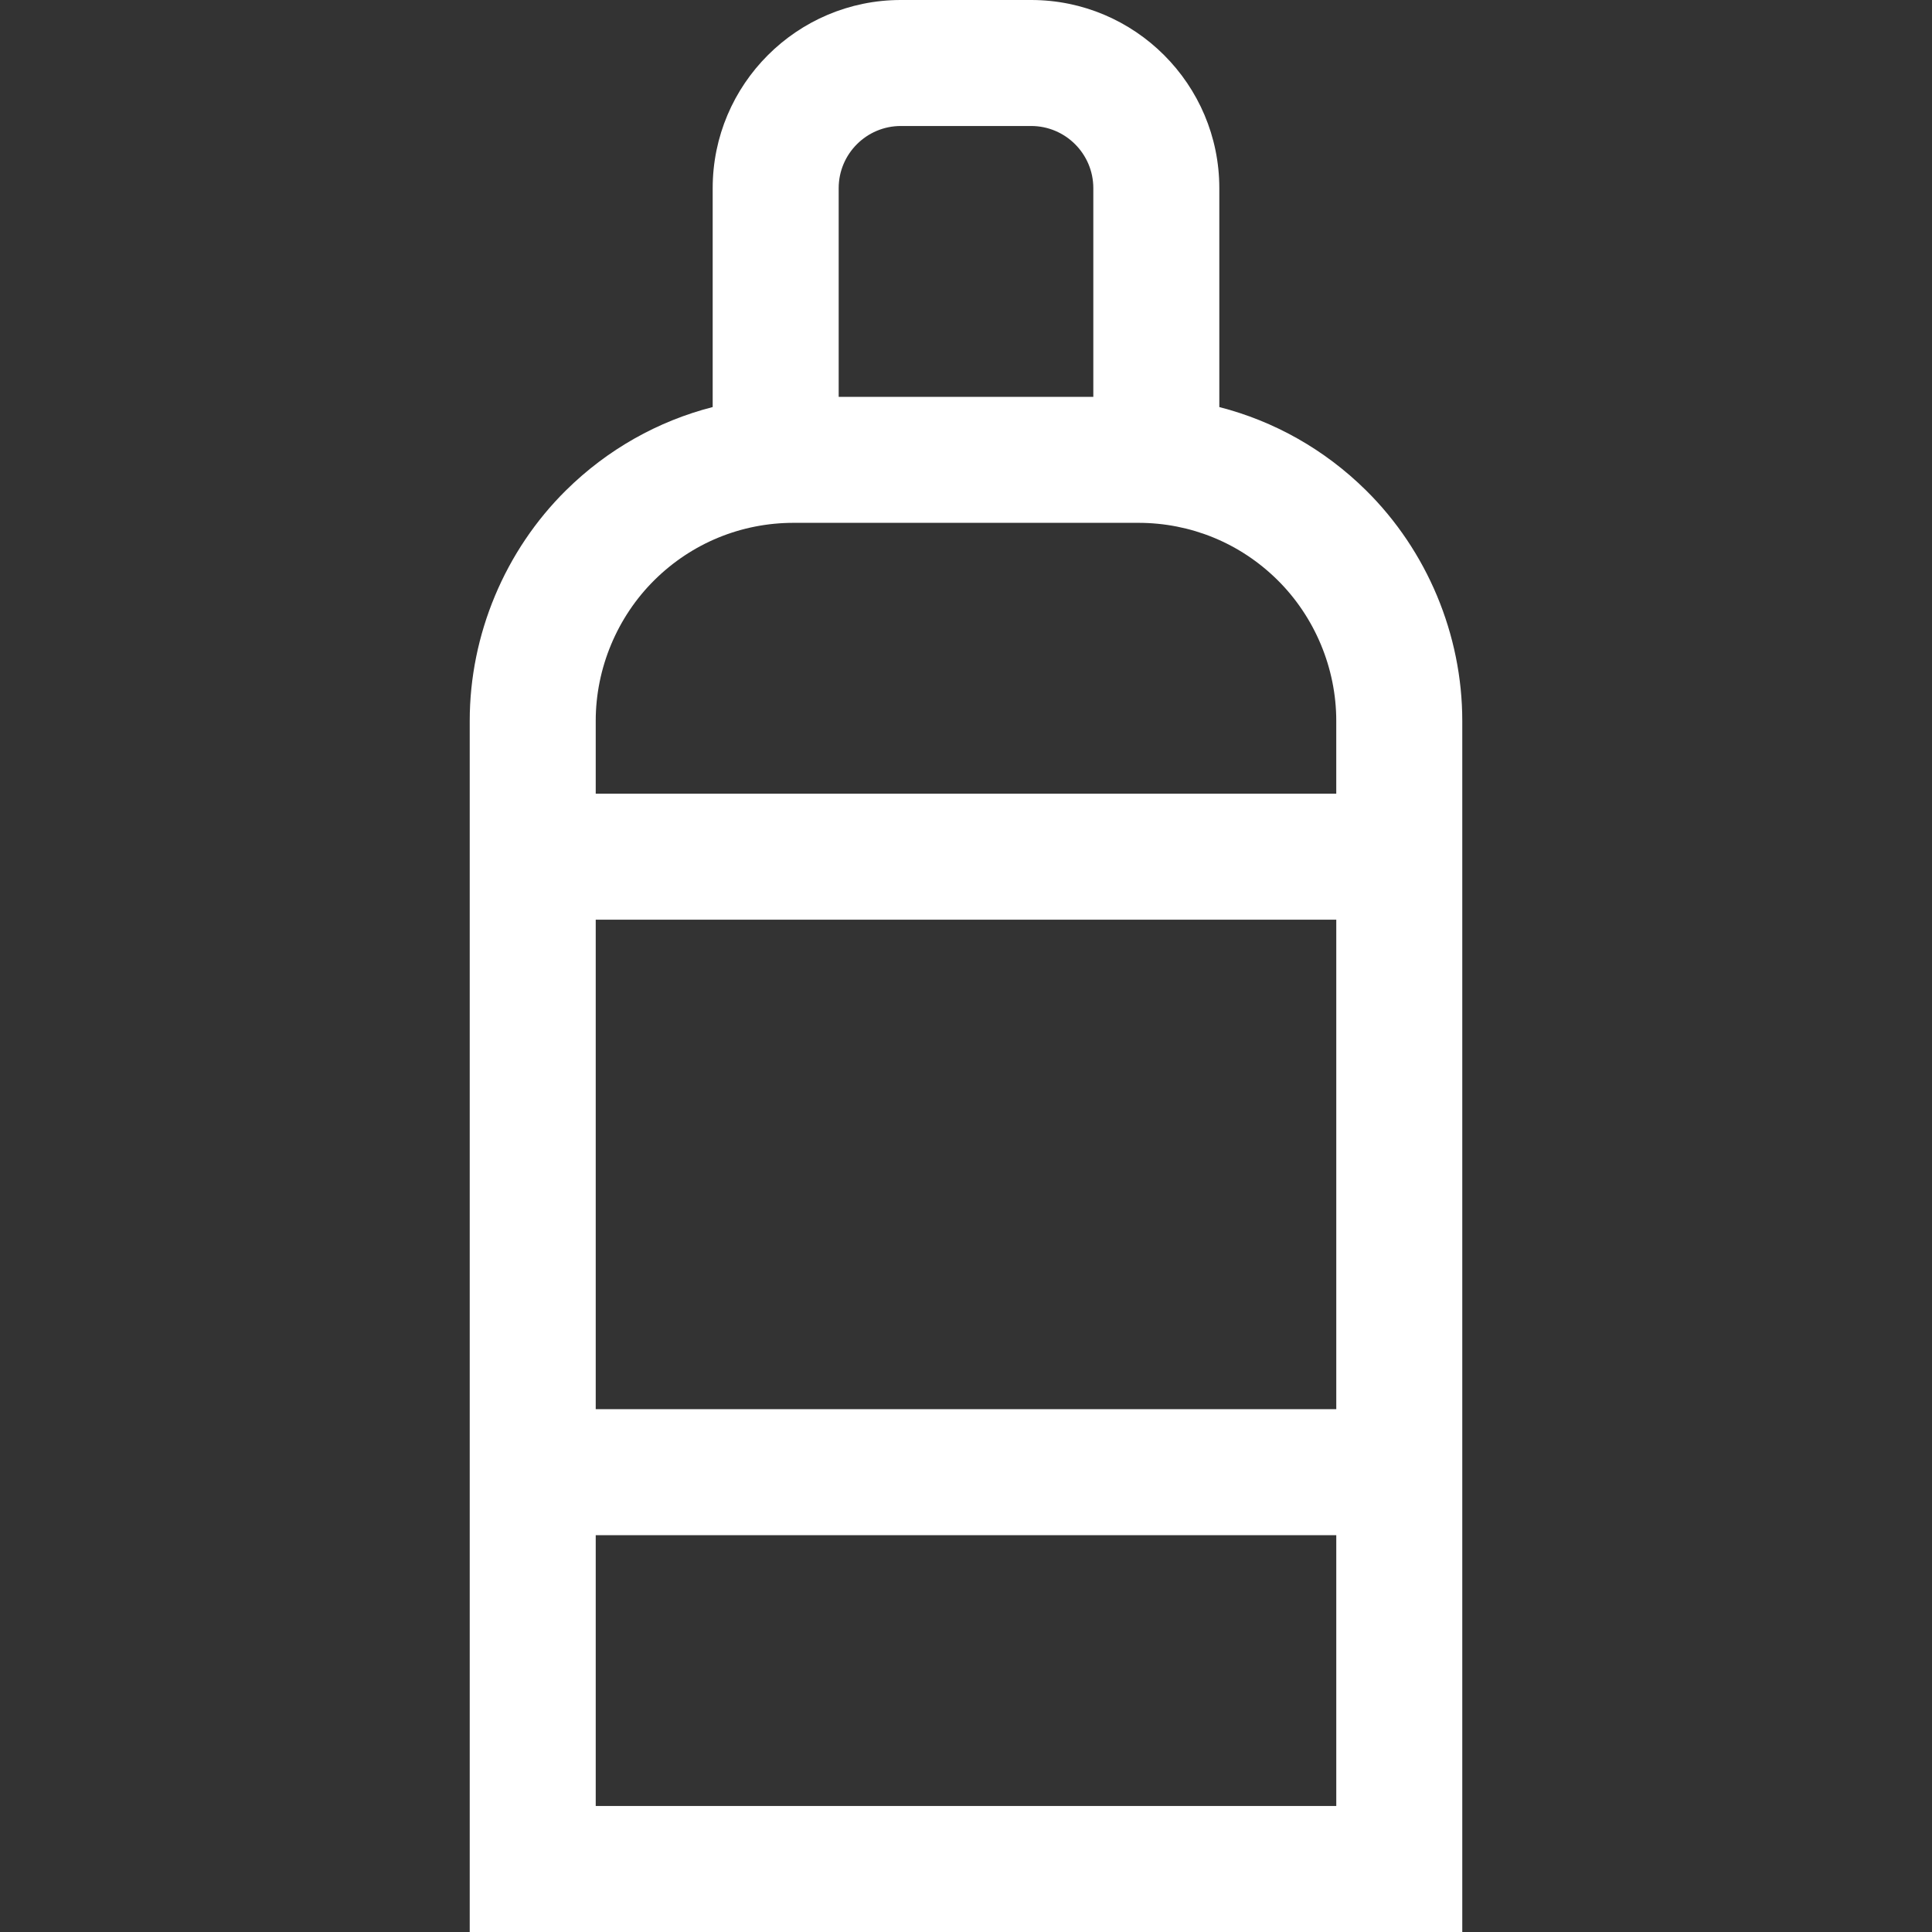 <?xml version="1.0" encoding="iso-8859-1"?>
<!-- Generator: Adobe Illustrator 19.0.0, SVG Export Plug-In . SVG Version: 6.00 Build 0)  -->
<svg version="1.1" id="Layer_1" xmlns="http://www.w3.org/2000/svg" xmlns:xlink="http://www.w3.org/1999/xlink" x="0px" y="0px"
	 viewBox="0 0 512 512" style="enable-background:new 0 0 512 512;" xml:space="preserve" fill="#FFFFFF">
<rect x="0" y="0" width="512" height="512" fill="#333333" stroke="none"/>
<g>
	<g>
		<path d="M361.971,129.91c-10.949-10.803-24.306-18.307-38.84-22.036V49.862C323.131,22.368,300.764,0,273.271,0H238.73
			c-27.493,0-49.861,22.368-49.861,49.861v58.012c-14.533,3.729-27.891,11.233-38.84,22.036
			c-16.236,16.022-25.548,38.295-25.548,61.106V512h263.037V191.016C387.518,168.205,378.207,145.932,361.971,129.91z
			 M222.259,49.861c0.001-9.081,7.388-16.47,16.47-16.47h34.541c9.081,0,16.47,7.388,16.47,16.47v55.304h-67.48V49.861z
			 M157.873,191.016c0-13.939,5.69-27.549,15.61-37.339c9.88-9.75,22.968-15.121,36.848-15.121h91.335
			c13.882,0,26.968,5.37,36.848,15.121c9.921,9.79,15.61,23.399,15.61,37.339v19.315H157.873V191.016z M354.127,478.609H157.873
			v-71.773h196.254V478.609z M354.127,373.444H157.873V243.722h196.254V373.444z"/>
	</g>
</g>
<g>
</g>
<g>
</g>
<g>
</g>
<g>
</g>
<g>
</g>
<g>
</g>
<g>
</g>
<g>
</g>
<g>
</g>
<g>
</g>
<g>
</g>
<g>
</g>
<g>
</g>
<g>
</g>
<g>
</g>
</svg>
